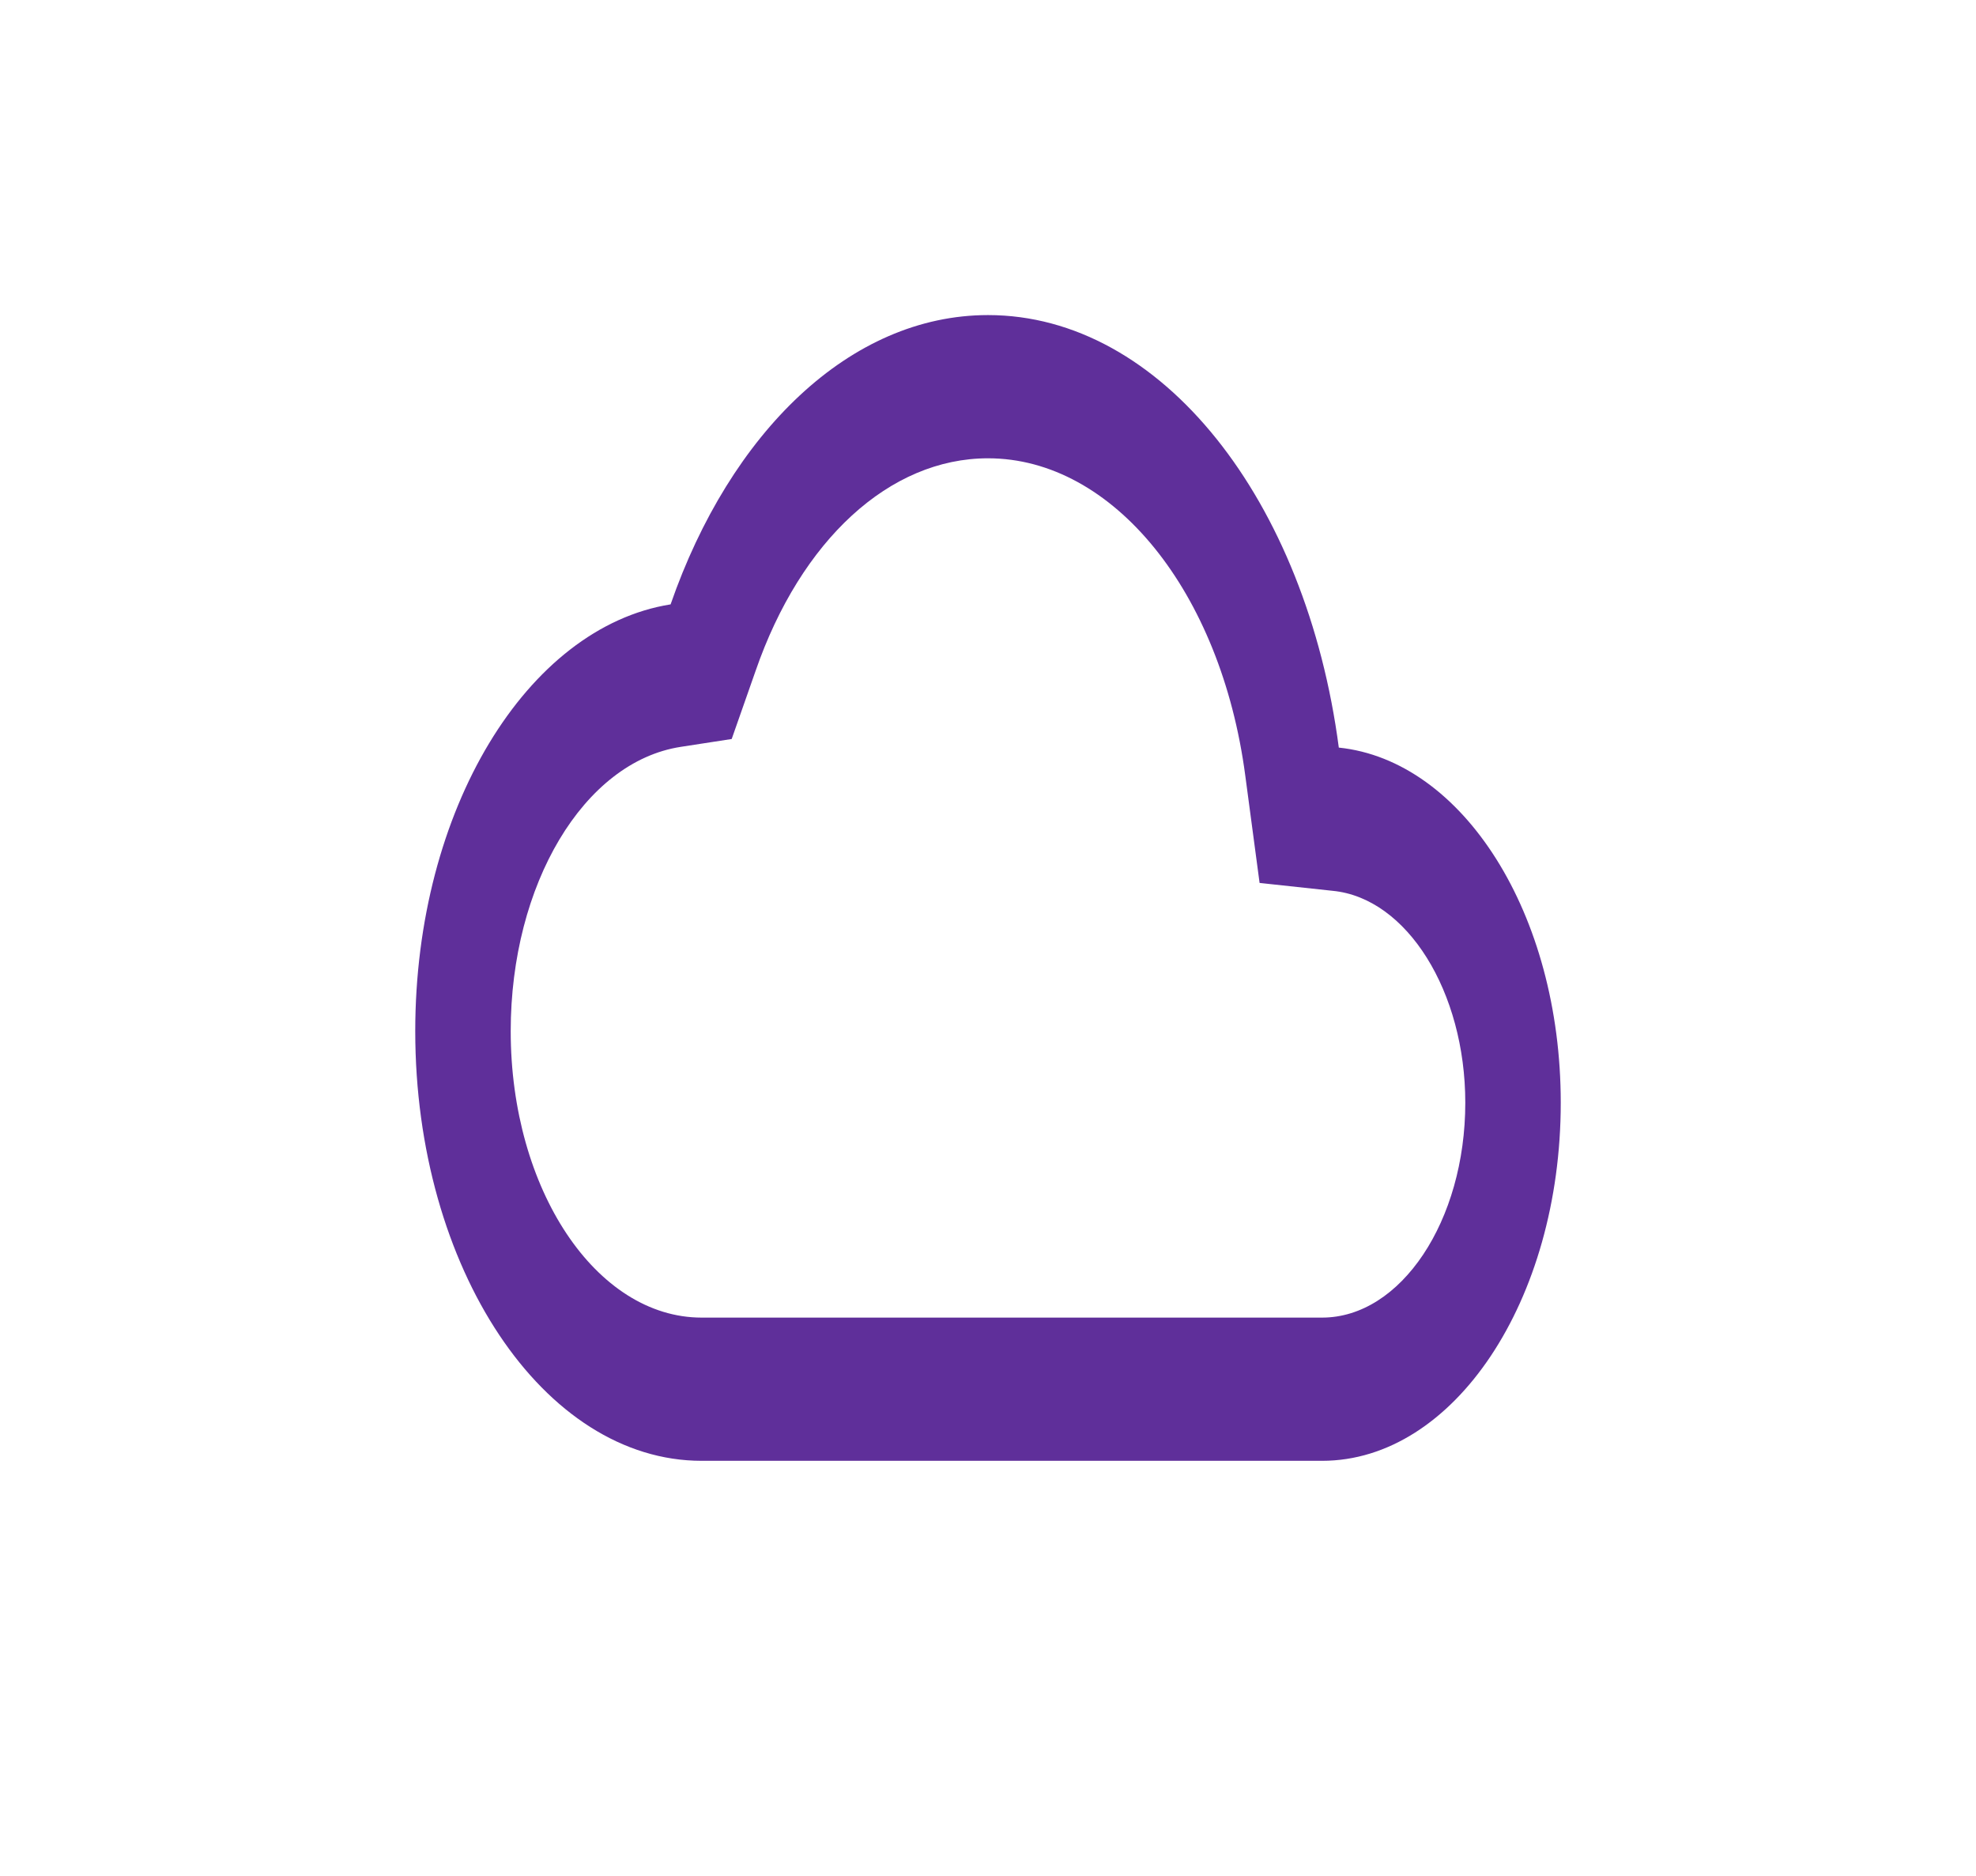 <svg width="138" height="131" viewBox="0 0 138 131" fill="none" xmlns="http://www.w3.org/2000/svg">
<g clip-path="url(#clip0_8_204)">
<path d="M69 32C77.733 32 85.267 41.3 86.967 54.15L87.967 61.65L93.067 62.2C98.267 62.7 102.333 69.25 102.333 77C102.333 85.25 97.833 92 92.333 92H49C41.633 92 35.667 83.05 35.667 72C35.667 61.75 40.767 53.2 47.533 52.15L51.1 51.6L52.767 46.85C55.933 37.7 62.133 32 69 32ZM69 22C59.367 22 51 30.2 46.833 42.2C36.8 43.8 29 56.55 29 72C29 88.55 37.967 102 49 102H92.333C101.533 102 109 90.8 109 77C109 63.8 102.167 53.1 93.5 52.2C91.233 34.95 81.133 22 69 22Z" fill="#5F2F9A"/>
</g>
<defs>
<clipPath id="clip0_8_204">
<rect width="136.884" height="130.333" fill="white" transform="translate(0.472 0.64)"/>
</clipPath>
</defs>
</svg>
